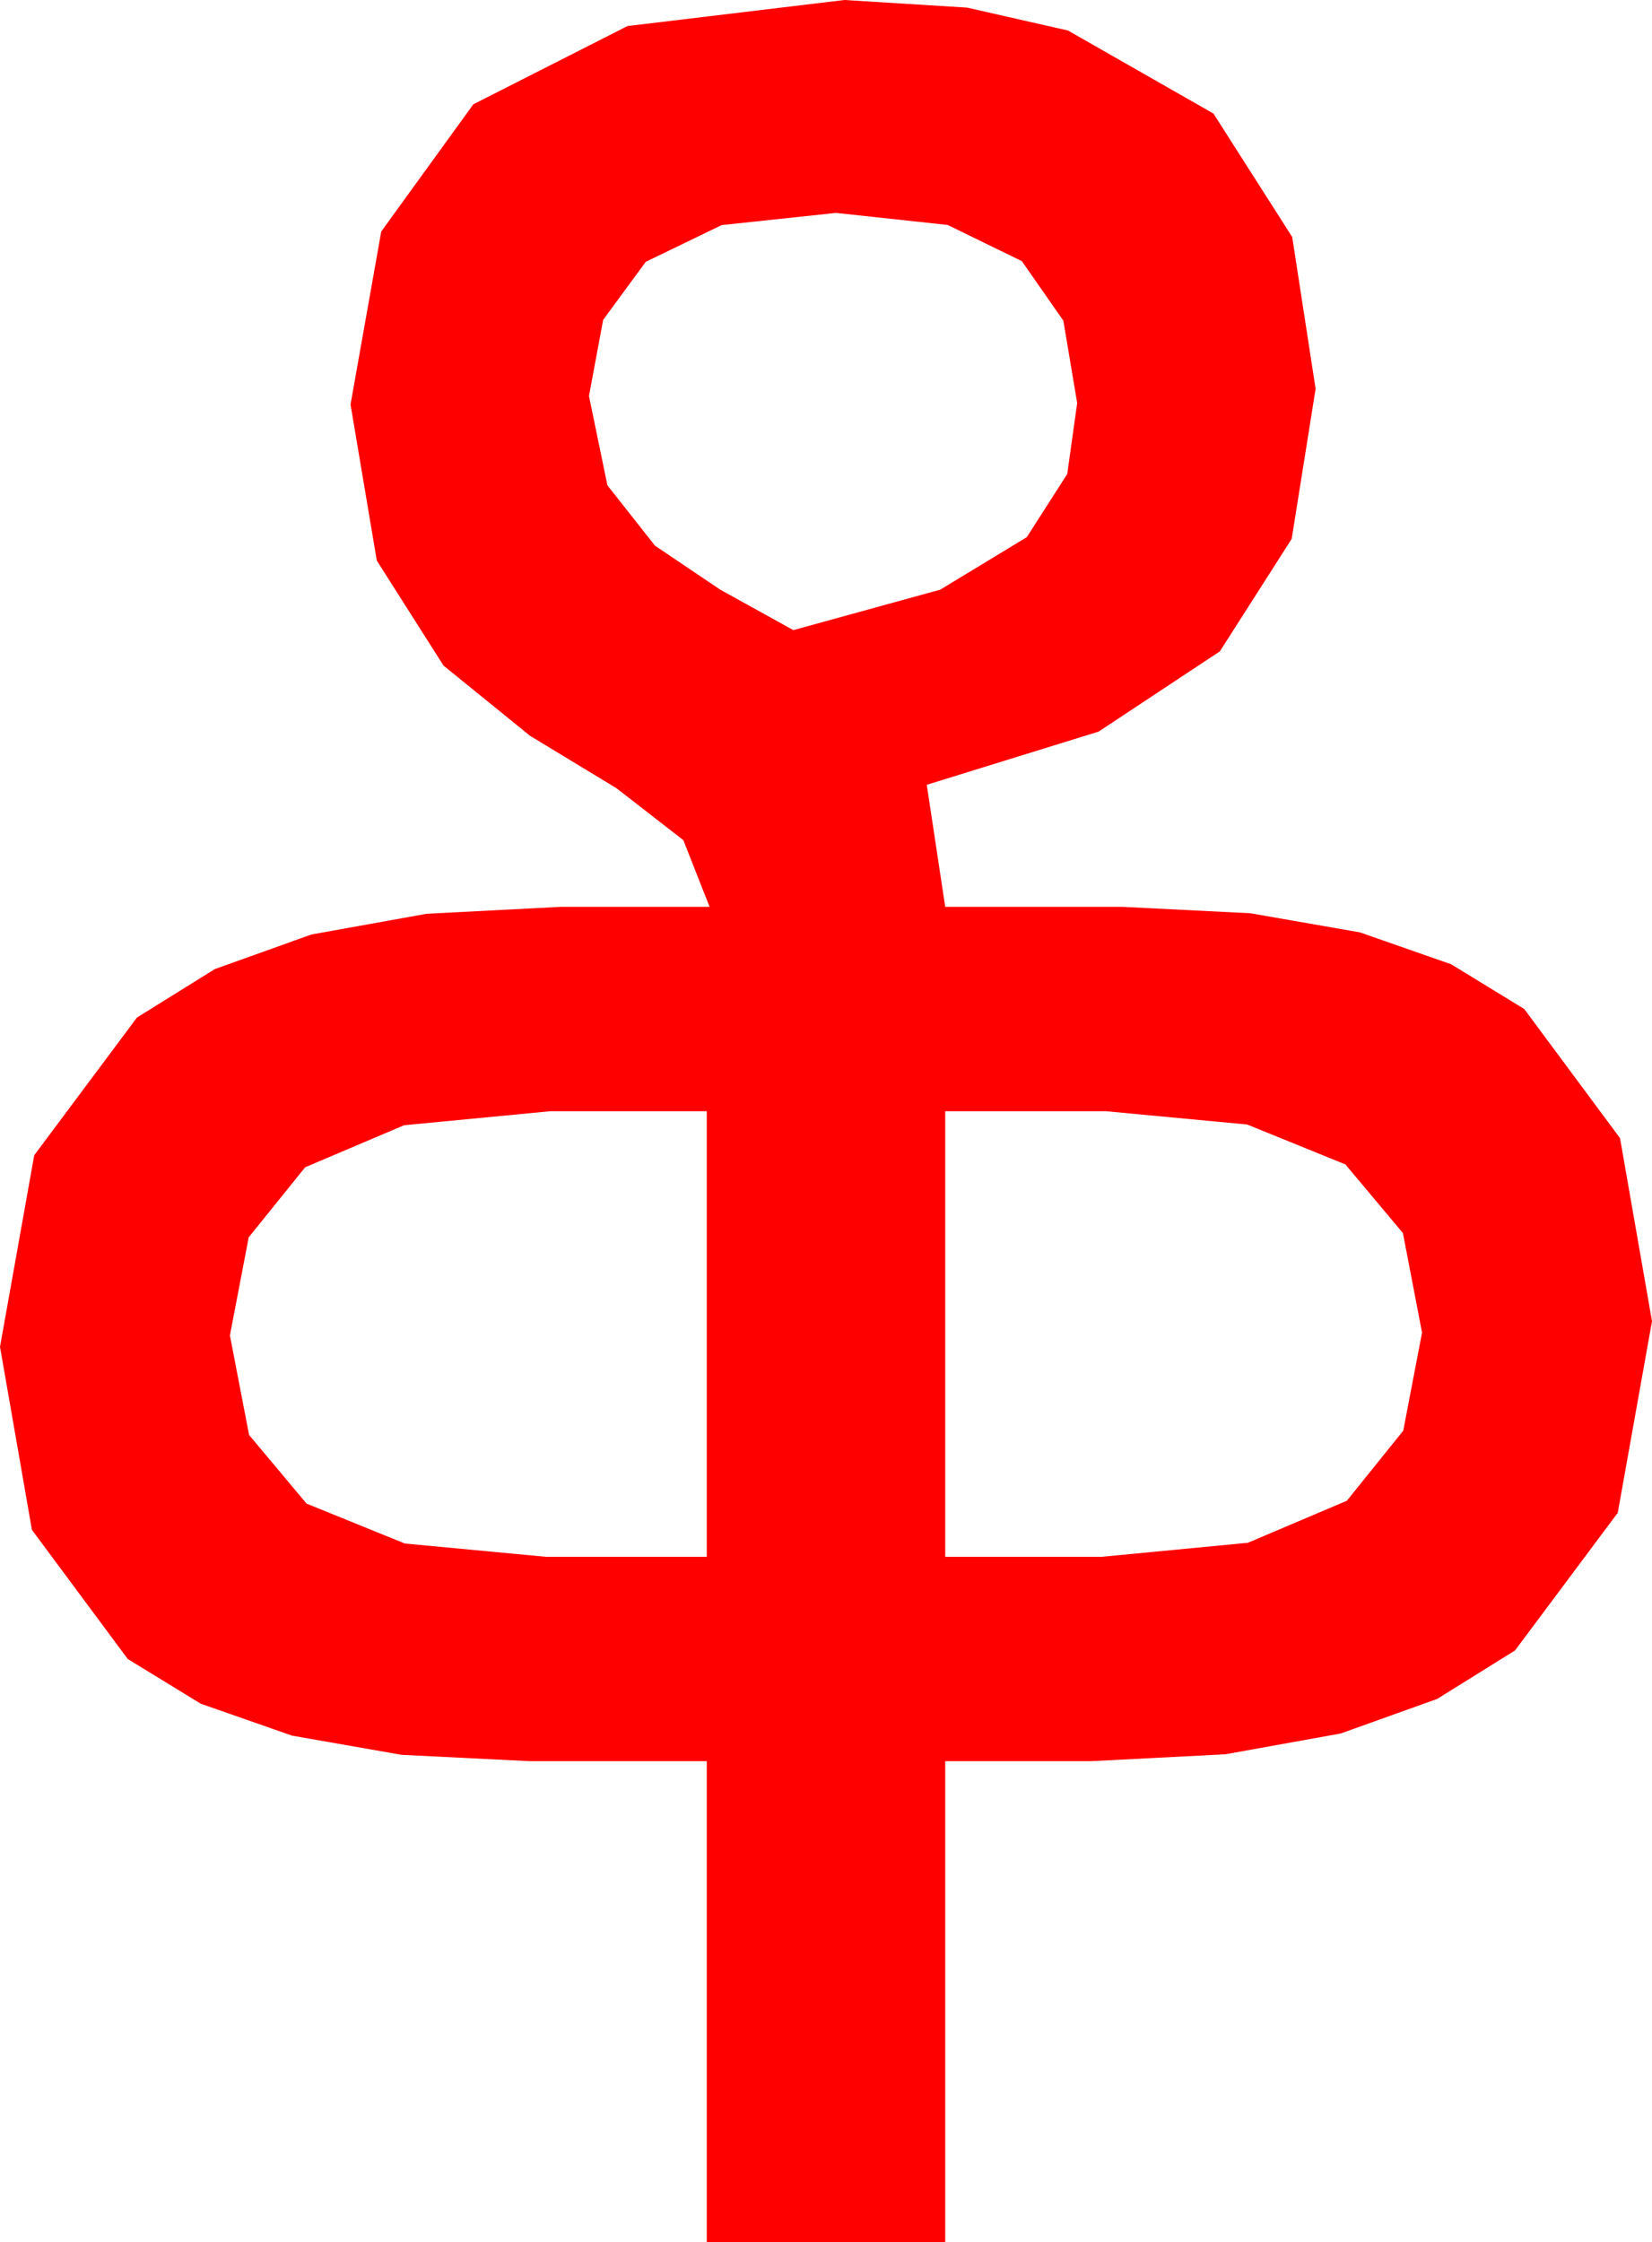 <?xml version="1.0" encoding="utf-8"?>
<!DOCTYPE svg PUBLIC "-//W3C//DTD SVG 1.1//EN" "http://www.w3.org/Graphics/SVG/1.1/DTD/svg11.dtd">
<svg width="34.102" height="46.289" xmlns="http://www.w3.org/2000/svg" xmlns:xlink="http://www.w3.org/1999/xlink" xmlns:xml="http://www.w3.org/XML/1998/namespace" version="1.1">
  <g>
    <g>
      <path style="fill:#FF0000;fill-opacity:1" d="M19.512,22.939L19.512,32.139 22.734,32.139 25.759,31.849 27.803,30.981 28.967,29.535 29.355,27.51 28.96,25.455 27.773,24.038 25.745,23.214 22.822,22.939 19.512,22.939z M11.367,22.939L8.342,23.229 6.299,24.097 5.134,25.543 4.746,27.568 5.142,29.623 6.328,31.04 8.357,31.864 11.279,32.139 14.59,32.139 14.59,22.939 11.367,22.939z M17.256,4.395L14.897,4.647 13.33,5.405 12.451,6.603 12.158,8.174 12.539,10.02 13.521,11.265 14.868,12.173 16.377,13.008 19.409,12.173 21.196,11.089 22.031,9.785 22.236,8.32 21.951,6.621 21.094,5.391 19.563,4.644 17.256,4.395z M17.432,0L19.962,0.157 22.046,0.63 25.049,2.344 26.675,4.893 27.158,8.027 26.664,11.125 25.181,13.447 22.679,15.103 19.131,16.201 19.512,18.721 23.174,18.721 25.812,18.853 28.074,19.248 29.958,19.907 31.465,20.83 33.442,23.496 34.102,27.275 33.395,31.23 31.274,34.072 29.668,35.072 27.675,35.786 25.295,36.215 22.529,36.357 19.512,36.357 19.512,46.289 14.59,46.289 14.59,36.357 10.928,36.357 8.289,36.226 6.028,35.83 4.144,35.171 2.637,34.248 0.659,31.582 0,27.803 0.707,23.848 2.827,21.006 4.434,20.006 6.427,19.292 8.806,18.864 11.572,18.721 14.648,18.721 14.106,17.344 12.729,16.274 10.942,15.19 9.155,13.74 7.778,11.572 7.236,8.35 7.87,4.779 9.771,2.153 12.953,0.538 17.432,0z" />
    </g>
  </g>
</svg>